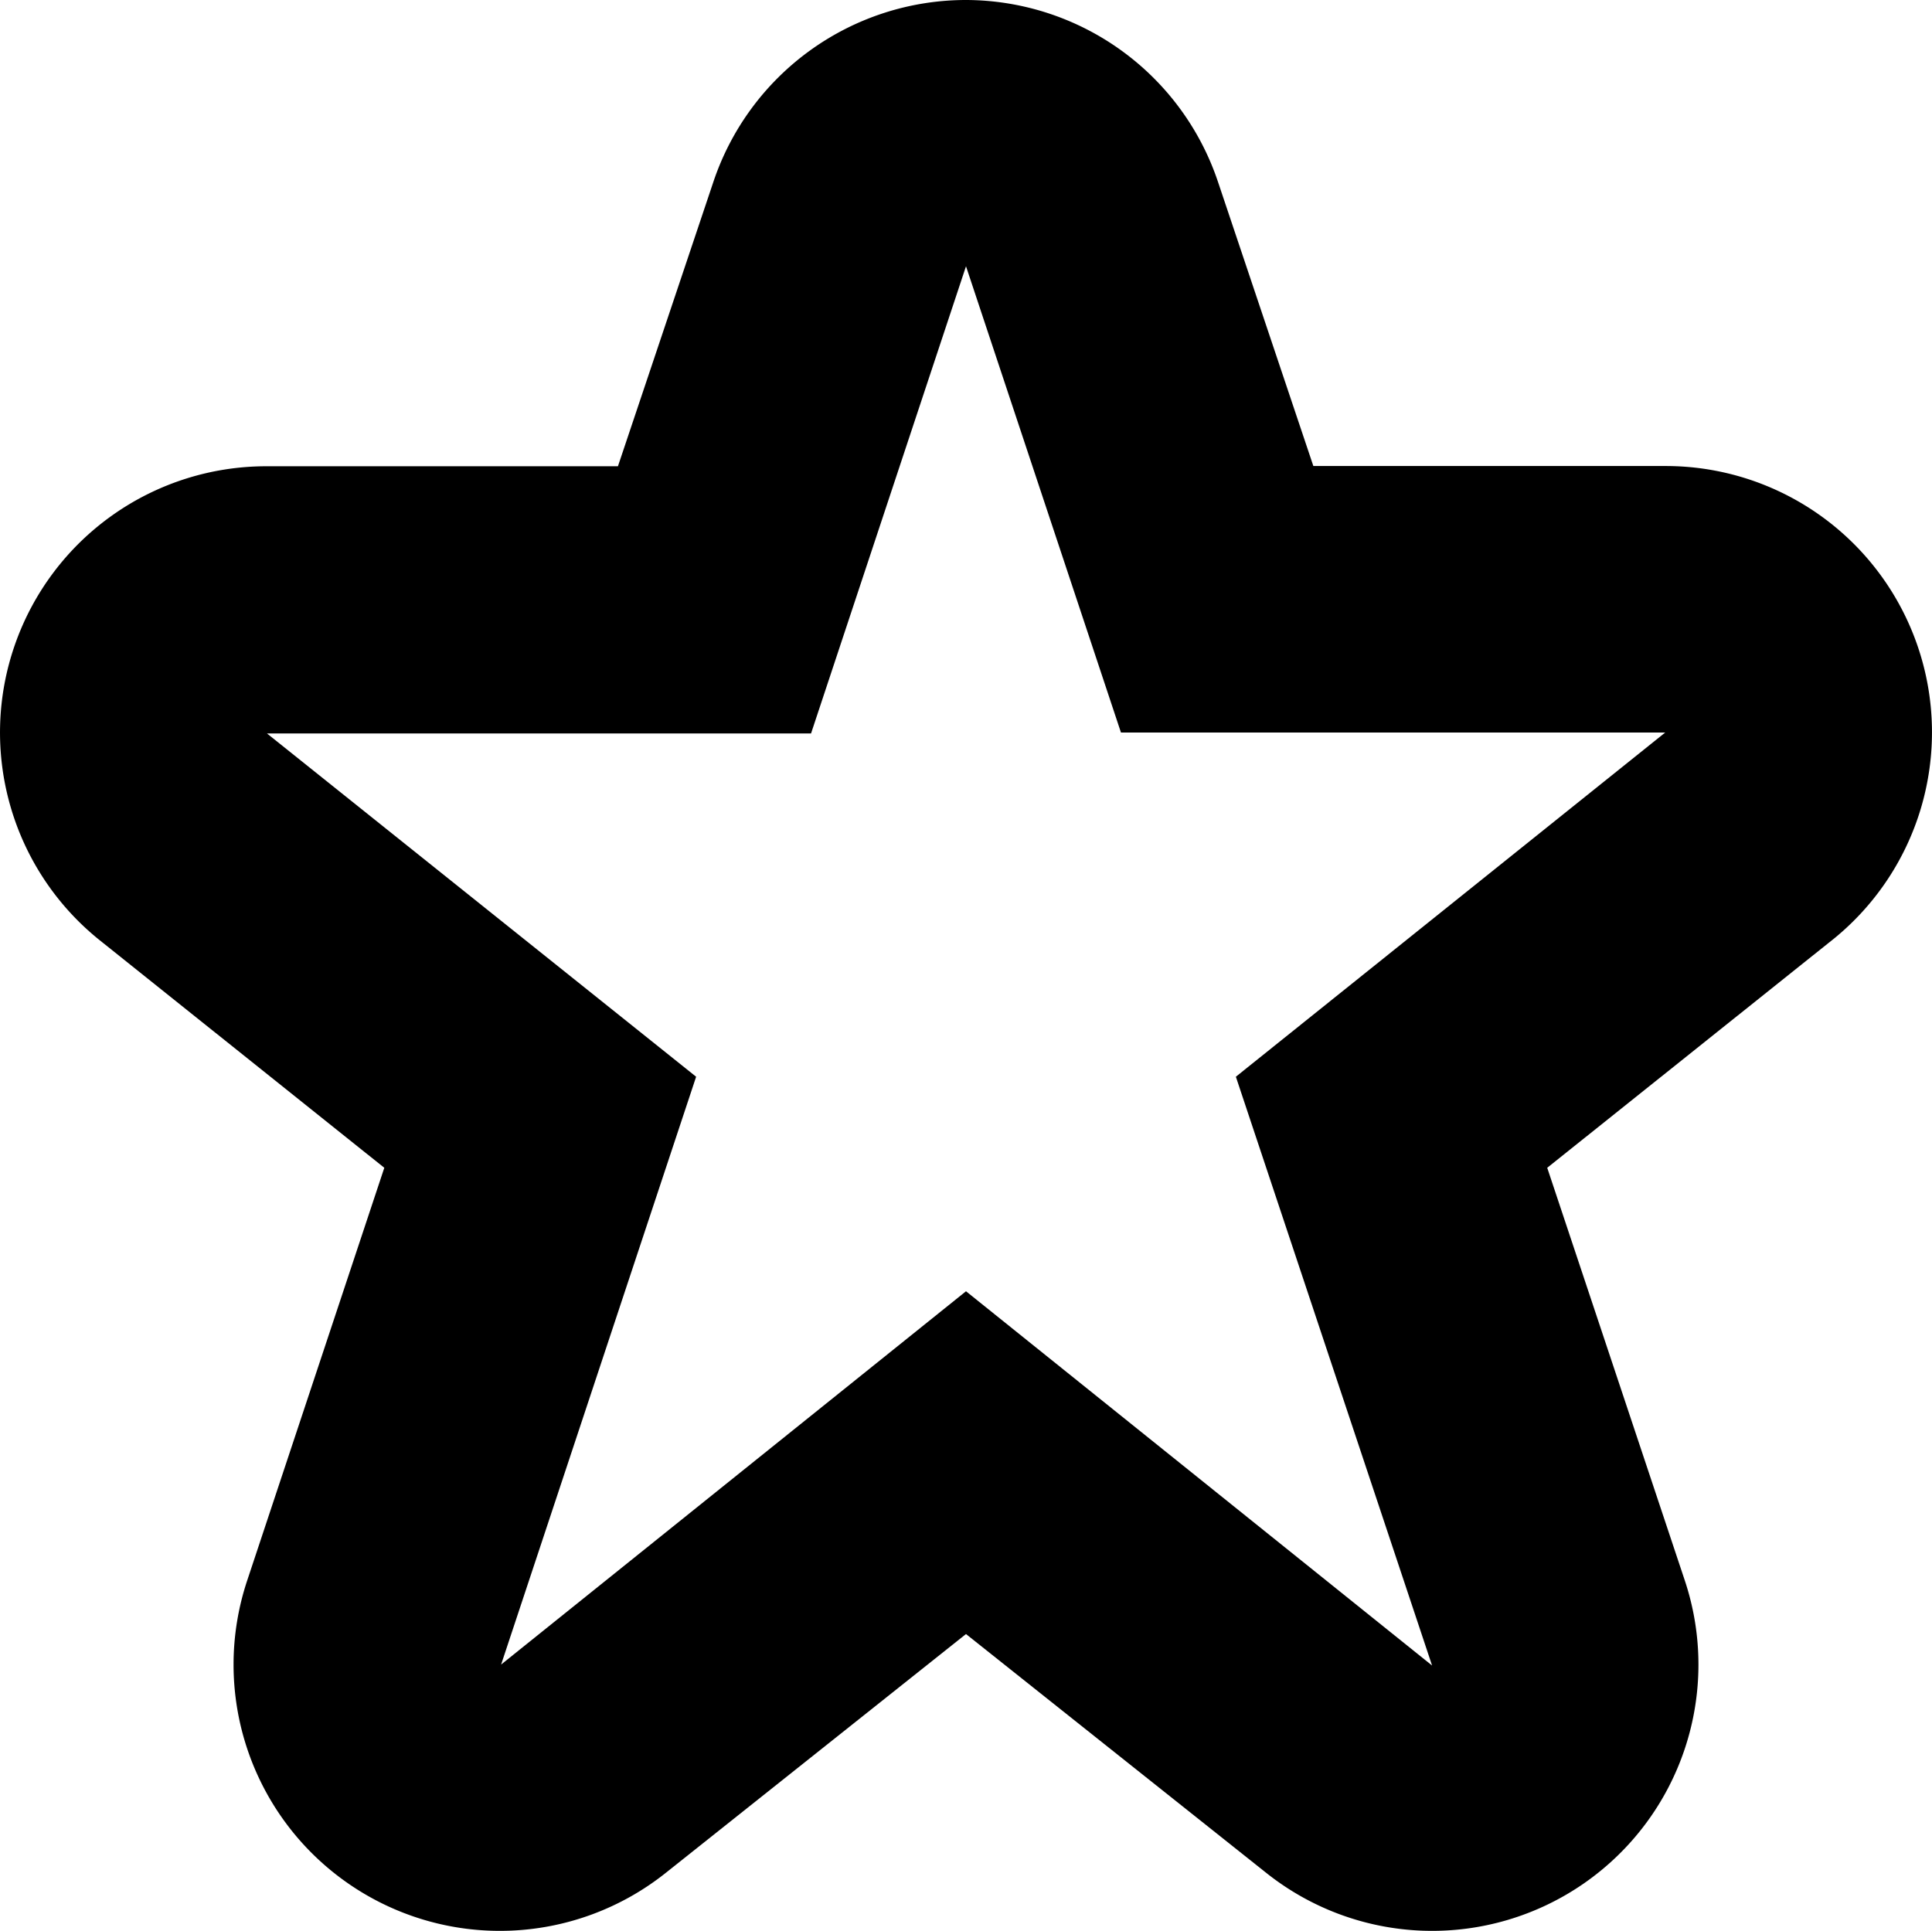 <svg xmlns="http://www.w3.org/2000/svg" xmlns:xlink="http://www.w3.org/1999/xlink" width="81.04" height="81.002" viewBox="0 0 81.04 81.002">
  <defs>
    <clipPath id="clip-path">
      <rect width="81.04" height="81.002" fill="none"/>
    </clipPath>
  </defs>
  <g id="star" clip-path="url(#clip-path)">
    <path id="star-2" data-name="star" d="M49.5,20,56,39.56H78.83L60.82,54l8.23,24.7L49.5,63,30,78.66,38.18,54l-18-14.4H43L49.5,20M78.83,39.56h0M49.5,8.83a11.18,11.18,0,0,0-10.6,7.64l-4,11.92H20.17a11.17,11.17,0,0,0-7,19.89L25.1,57.82,19.35,75.13A11.17,11.17,0,0,0,36.93,87.38l12.57-10,12.57,10A11.17,11.17,0,0,0,79.65,75.13L73.88,57.82l11.81-9.44a11.17,11.17,0,0,0-6.86-20H64.07l-4-11.92A11.18,11.18,0,0,0,49.5,8.83Z" transform="translate(-8.98 -8.83)"/>
  </g>
</svg>
